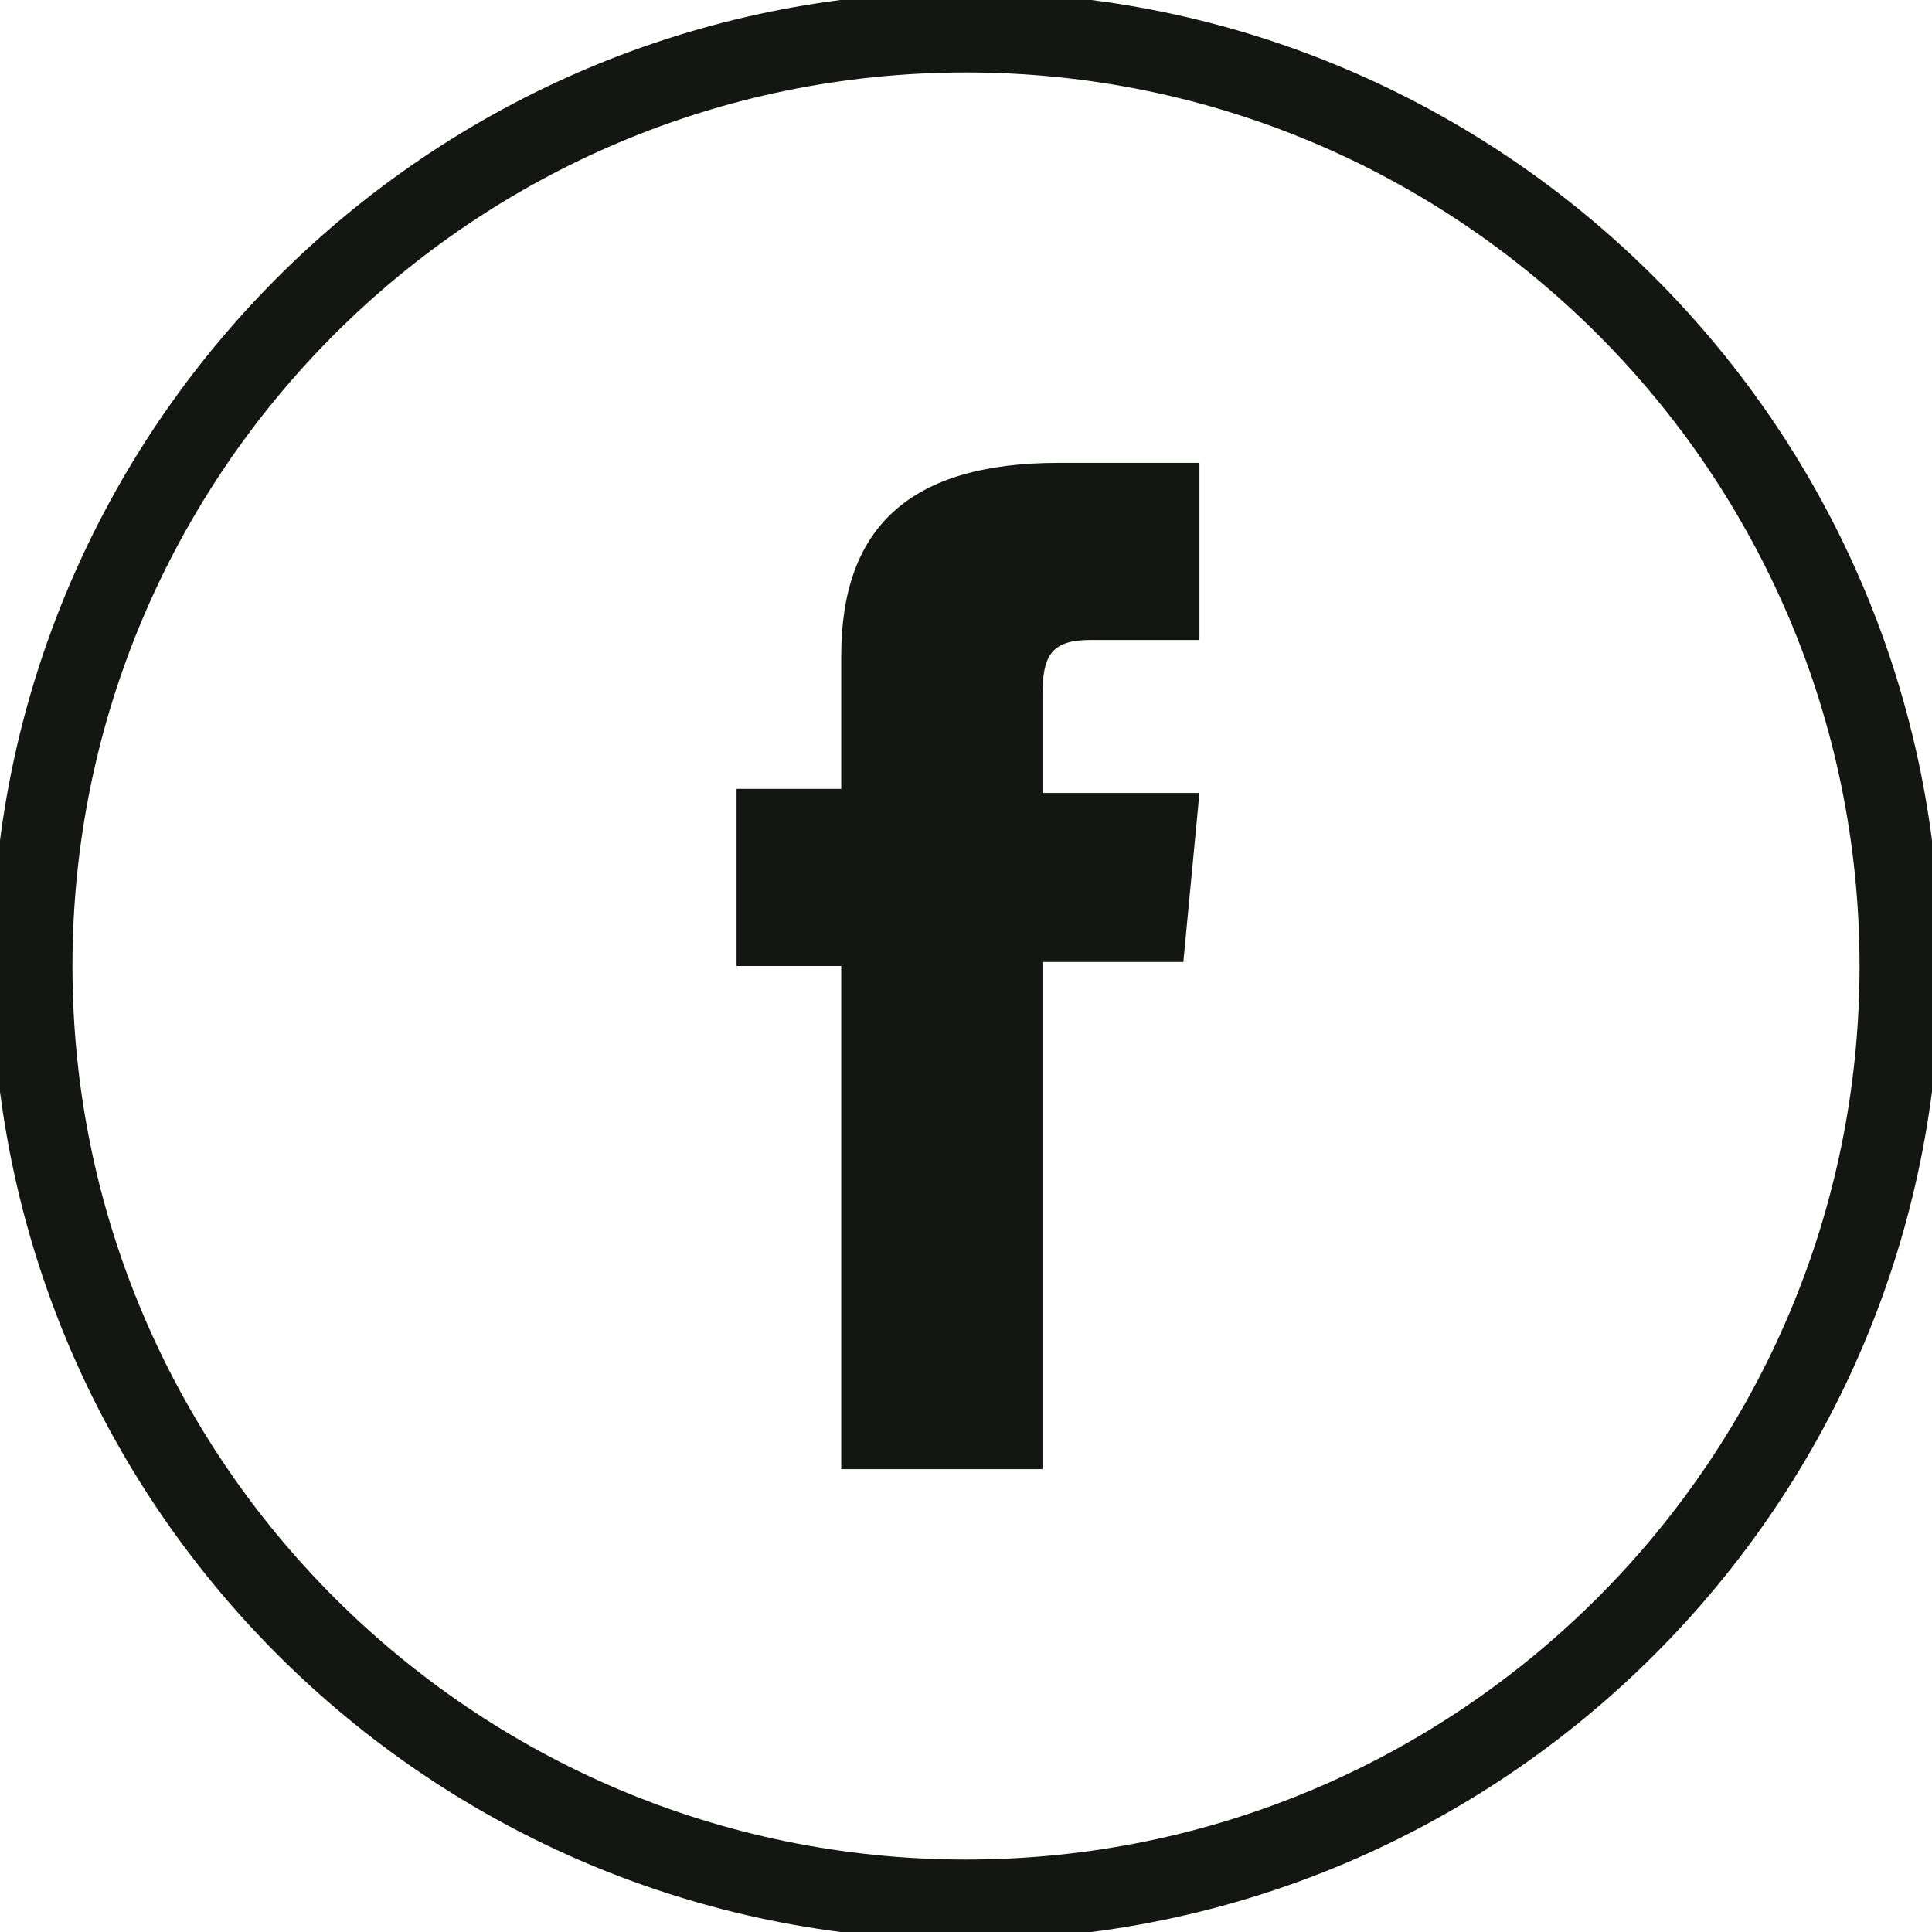<?xml version="1.0" encoding="utf-8"?>
<!-- Generator: Adobe Illustrator 27.7.0, SVG Export Plug-In . SVG Version: 6.00 Build 0)  -->
<svg version="1.1" id="Calque_1" xmlns="http://www.w3.org/2000/svg" xmlns:xlink="http://www.w3.org/1999/xlink" x="0px" y="0px"
	 viewBox="0 0 48 48" style="enable-background:new 0 0 48 48;" xml:space="preserve">
<style type="text/css">
	.st0{fill:none;stroke:#141614;stroke-width:2;stroke-miterlimit:10;}
	.st1{fill:#141614;}
</style>
<g>
	<path id="XMLID_699_" class="st0" d="M24,47.2L24,47.2C11.2,47.2,0.8,36.8,0.8,24l0,0C0.8,11.2,11.2,0.8,24,0.8l0,0
		c12.8,0,23.2,10.4,23.2,23.2l0,0C47.2,36.8,36.8,47.2,24,47.2z"/>
	<path id="XMLID_659_" class="st1" d="M20.9,36.5h5V23.9h3.5l0.4-4.2h-3.9c0,0,0-1.6,0-2.4c0-1,0.2-1.4,1.2-1.4c0.8,0,2.7,0,2.7,0
		v-4.4c0,0-2.9,0-3.5,0c-3.7,0-5.4,1.6-5.4,4.8c0,2.7,0,3.3,0,3.3h-2.6V24h2.6C20.9,24,20.9,36.5,20.9,36.5z"/>
</g>
</svg>
